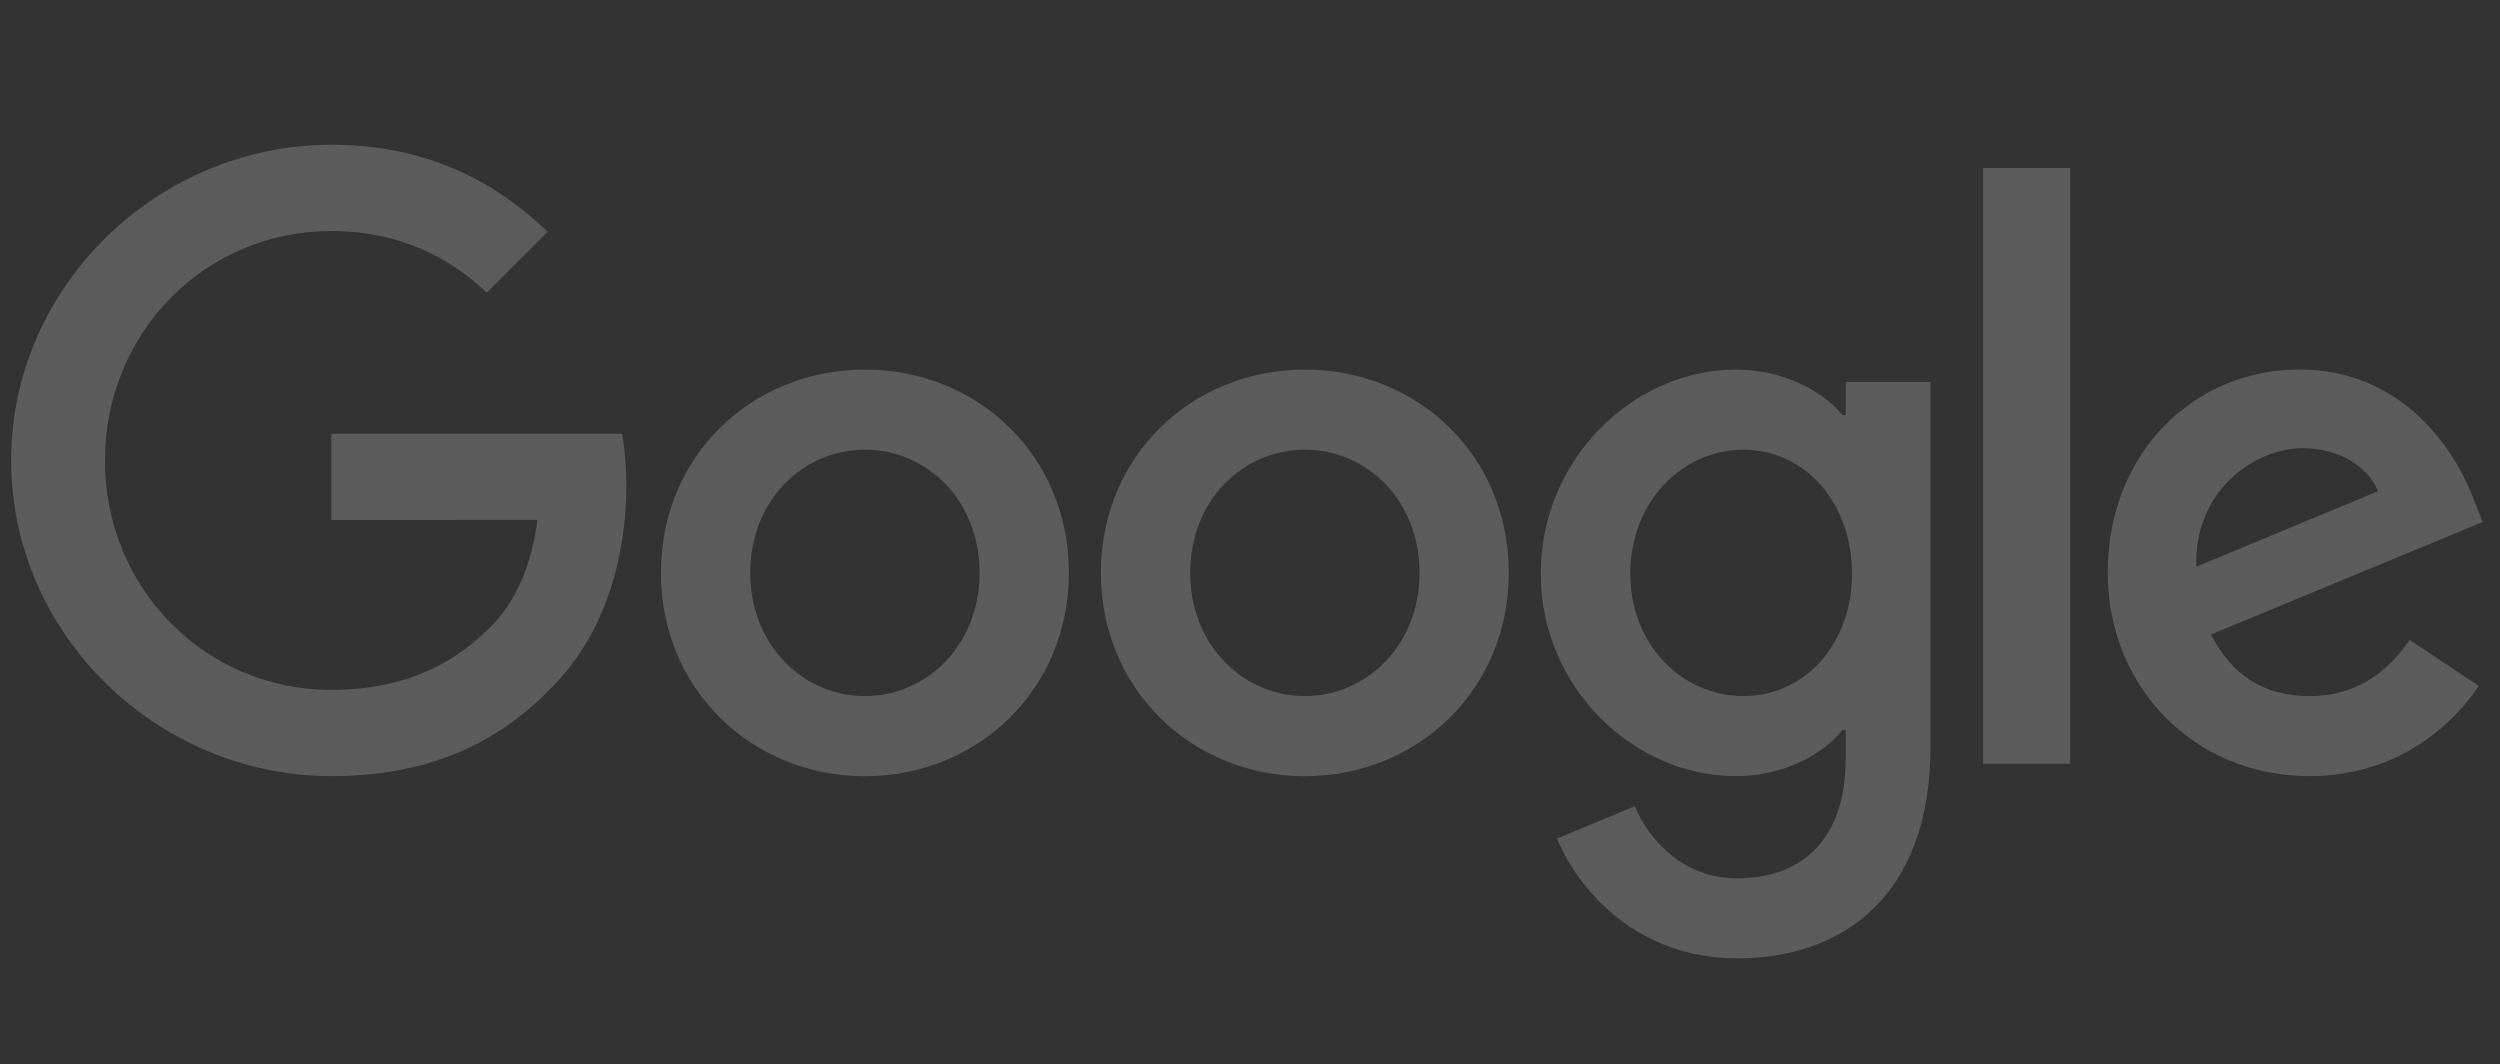<svg width="101" height="43" viewBox="0 0 101 43" fill="none" xmlns="http://www.w3.org/2000/svg">
<rect x="0" y="0" width="101" height="43" fill="#333333" stroke="none"/>
<g opacity="0.2" clip-path="url(#clip0_1_1402)">
<path d="M43.182 23.145C43.182 27.874 39.483 31.359 34.943 31.359C30.402 31.359 26.703 27.874 26.703 23.145C26.703 18.383 30.402 14.932 34.943 14.932C39.483 14.932 43.182 18.383 43.182 23.145ZM39.575 23.145C39.575 20.19 37.431 18.168 34.943 18.168C32.454 18.168 30.31 20.19 30.31 23.145C30.31 26.071 32.454 28.122 34.943 28.122C37.431 28.122 39.575 26.067 39.575 23.145Z" fill="white"/>
<path d="M60.956 23.145C60.956 27.874 57.257 31.359 52.717 31.359C48.177 31.359 44.477 27.874 44.477 23.145C44.477 18.387 48.177 14.932 52.717 14.932C57.257 14.932 60.956 18.383 60.956 23.145ZM57.349 23.145C57.349 20.19 55.205 18.168 52.717 18.168C50.228 18.168 48.084 20.19 48.084 23.145C48.084 26.071 50.228 28.122 52.717 28.122C55.205 28.122 57.349 26.067 57.349 23.145Z" fill="white"/>
<path d="M77.991 15.428V30.174C77.991 36.239 74.414 38.717 70.185 38.717C66.204 38.717 63.808 36.054 62.905 33.877L66.045 32.57C66.604 33.907 67.974 35.484 70.181 35.484C72.888 35.484 74.566 33.814 74.566 30.67V29.489H74.44C73.633 30.485 72.077 31.355 70.115 31.355C66.008 31.355 62.246 27.778 62.246 23.175C62.246 18.539 66.008 14.932 70.115 14.932C72.074 14.932 73.629 15.802 74.44 16.769H74.566V15.432H77.991V15.428ZM74.821 23.175C74.821 20.283 72.892 18.168 70.437 18.168C67.948 18.168 65.864 20.283 65.864 23.175C65.864 26.037 67.948 28.122 70.437 28.122C72.892 28.122 74.821 26.037 74.821 23.175Z" fill="white"/>
<path d="M83.638 6.785V30.855H80.12V6.785H83.638Z" fill="white"/>
<path d="M97.347 25.849L100.147 27.715C99.243 29.052 97.066 31.355 93.303 31.355C88.637 31.355 85.153 27.748 85.153 23.142C85.153 18.257 88.667 14.928 92.9 14.928C97.162 14.928 99.247 18.32 99.928 20.153L100.302 21.087L89.323 25.634C90.163 27.282 91.47 28.122 93.303 28.122C95.14 28.122 96.414 27.219 97.347 25.849ZM88.73 22.894L96.07 19.846C95.666 18.82 94.451 18.106 93.022 18.106C91.189 18.106 88.637 19.724 88.73 22.894V22.894Z" fill="white"/>
<path d="M13.386 21.009V17.524H25.129C25.243 18.131 25.303 18.85 25.303 19.627C25.303 22.242 24.588 25.474 22.285 27.778C20.044 30.111 17.182 31.355 13.39 31.355C6.361 31.355 0.451 25.63 0.451 18.602C0.451 11.573 6.361 5.848 13.39 5.848C17.278 5.848 20.048 7.374 22.129 9.362L19.67 11.821C18.178 10.421 16.156 9.333 13.386 9.333C8.254 9.333 4.239 13.469 4.239 18.602C4.239 23.734 8.254 27.87 13.386 27.87C16.715 27.87 18.611 26.534 19.826 25.319C20.811 24.334 21.459 22.927 21.714 21.005L13.386 21.009V21.009Z" fill="white"/>
</g>
<defs>
<clipPath id="clip0_1_1402">
<rect width="100.383" height="42.64" fill="white" transform="translate(0.33 0.36)"/>
</clipPath>
</defs>
</svg>
